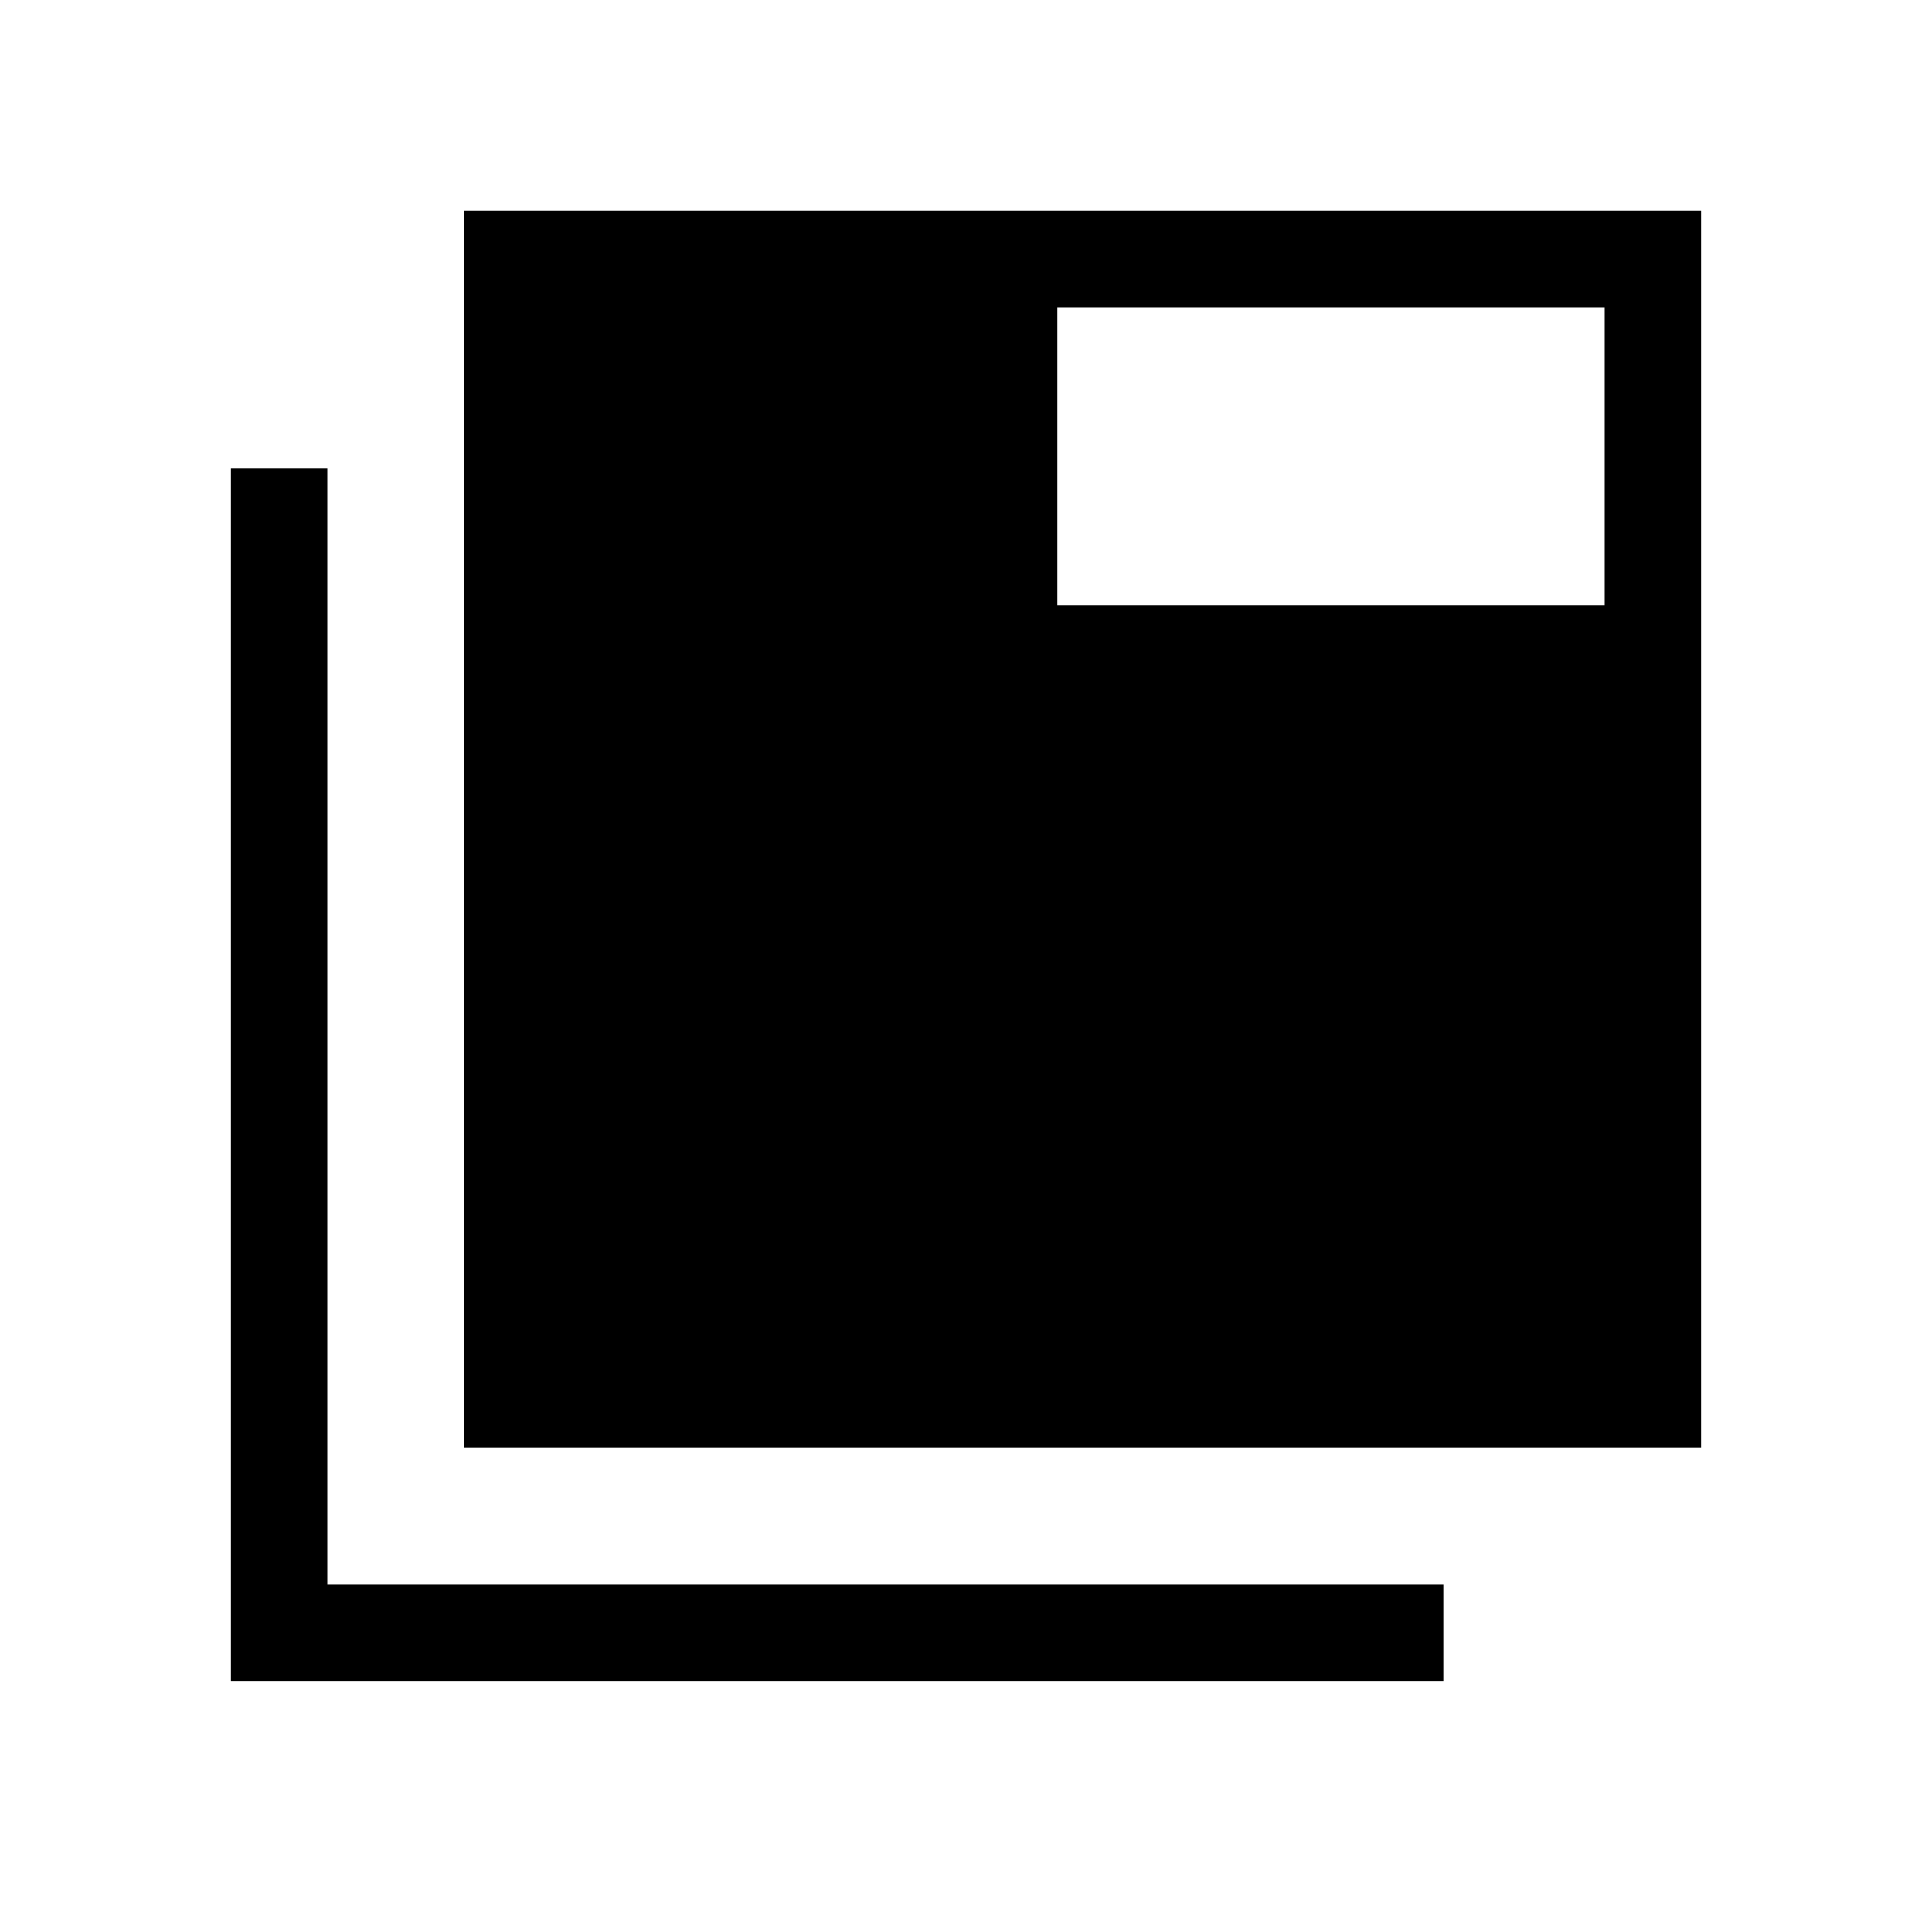 <svg xmlns="http://www.w3.org/2000/svg" height="40" viewBox="0 -960 960 960" width="40"><path d="M114.75-124.75v-602.43h47.88v554.55h554.55v47.88H114.75Zm115.76-115.76v-614.75h614.74v614.75H230.51Zm294.88-418.72h271.98v-148.14H525.39v148.14Z"/></svg>